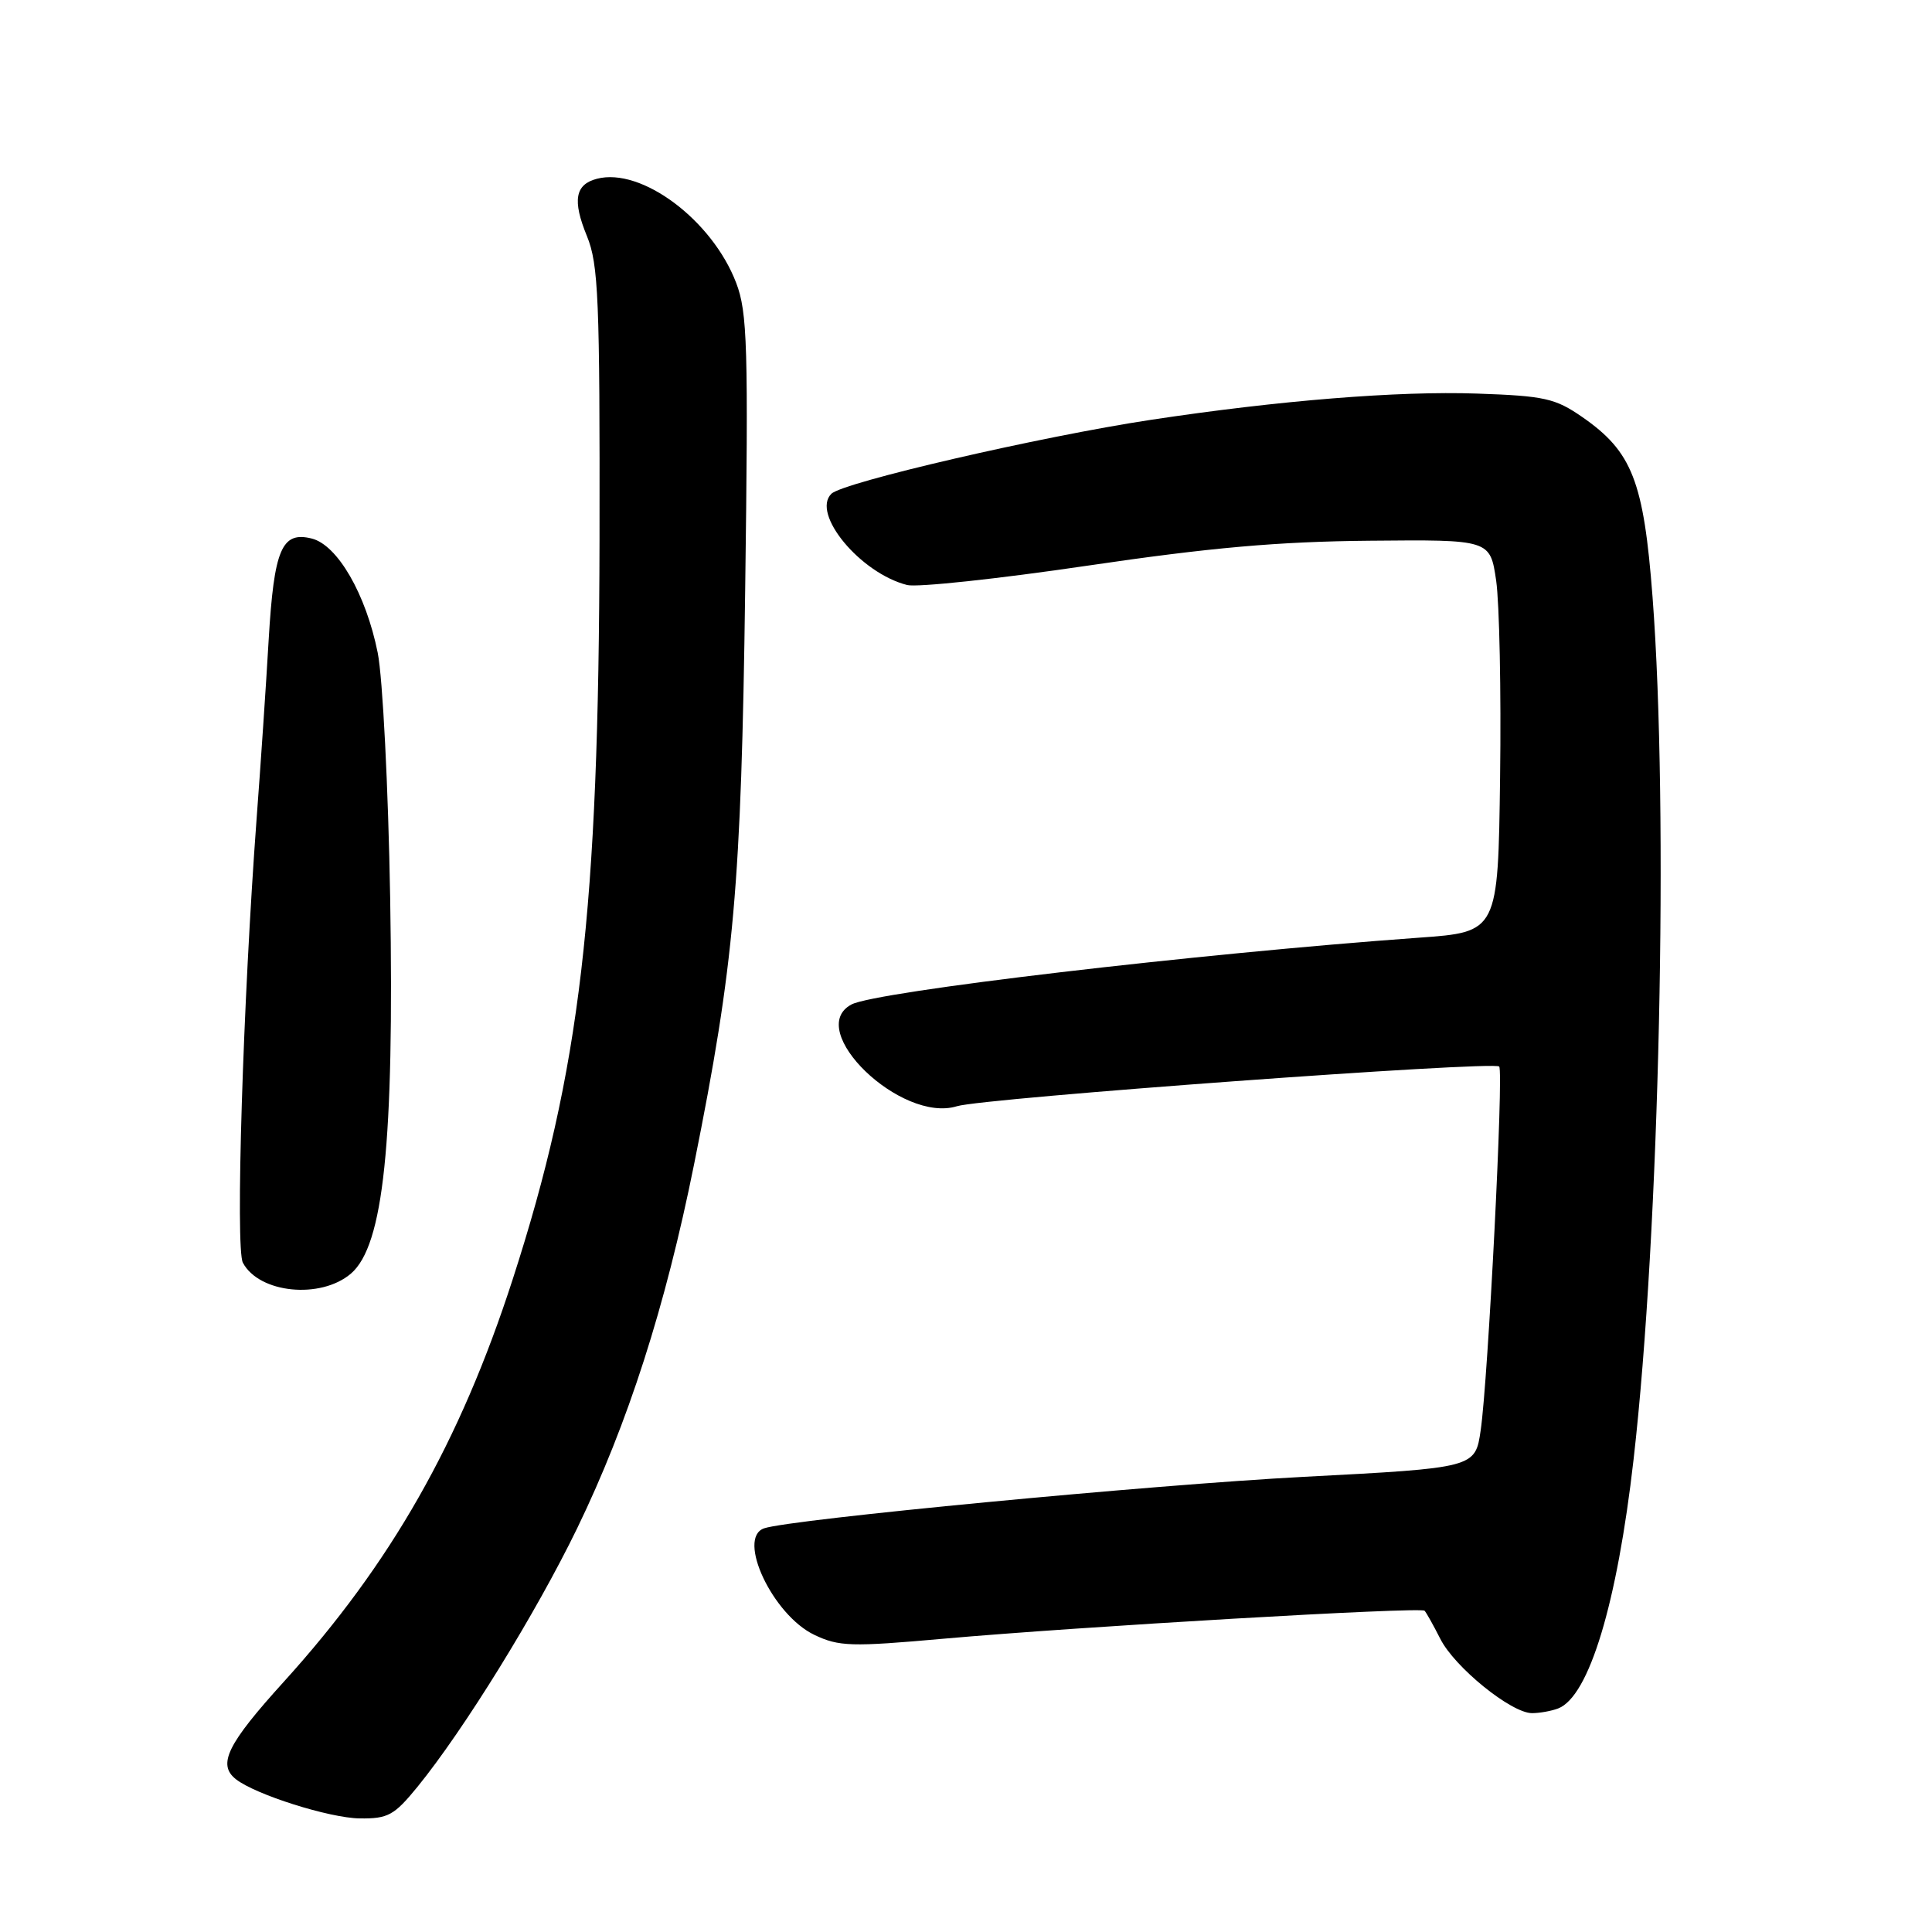 <?xml version="1.0" encoding="UTF-8" standalone="no"?>
<!DOCTYPE svg PUBLIC "-//W3C//DTD SVG 1.1//EN" "http://www.w3.org/Graphics/SVG/1.1/DTD/svg11.dtd" >
<svg xmlns="http://www.w3.org/2000/svg" xmlns:xlink="http://www.w3.org/1999/xlink" version="1.1" viewBox="0 0 256 256">
 <g >
 <path fill="currentColor"
d=" M 55.33 236.75 C 61.50 229.16 71.02 213.75 76.48 202.50 C 83.20 188.63 88.17 173.16 91.97 154.27 C 97.30 127.75 98.22 117.41 98.74 78.18 C 99.17 45.91 99.04 41.38 97.55 37.49 C 94.37 29.16 84.99 22.14 79.09 23.69 C 76.20 24.44 75.83 26.56 77.77 31.28 C 79.30 35.02 79.49 39.57 79.44 71.50 C 79.35 120.84 76.89 141.84 67.94 169.50 C 60.95 191.11 51.80 207.19 37.58 222.87 C 30.11 231.11 28.79 233.80 31.25 235.75 C 33.83 237.79 43.65 240.90 47.68 240.95 C 51.42 240.99 52.23 240.55 55.33 236.75 Z  M 206.46 226.38 C 210.55 224.81 214.28 212.50 216.46 193.36 C 219.91 163.19 221.13 107.42 218.97 79.09 C 217.80 63.76 216.28 59.85 209.66 55.26 C 206.08 52.78 204.67 52.46 195.69 52.15 C 185.26 51.79 169.49 53.06 152.50 55.63 C 137.84 57.85 111.71 63.90 110.16 65.43 C 107.47 68.08 114.02 75.96 120.21 77.52 C 121.53 77.85 132.27 76.70 144.06 74.96 C 160.34 72.56 169.34 71.76 181.48 71.65 C 197.45 71.50 197.45 71.50 198.25 76.94 C 198.68 79.94 198.92 91.64 198.77 102.94 C 198.50 123.50 198.50 123.50 188.00 124.25 C 158.56 126.37 116.05 131.37 112.82 133.10 C 106.54 136.46 119.40 148.87 126.80 146.58 C 130.28 145.50 197.89 140.55 198.65 141.32 C 199.26 141.92 197.18 182.81 196.20 189.50 C 195.48 194.50 195.48 194.50 172.73 195.69 C 152.75 196.73 104.69 201.32 101.25 202.51 C 97.57 203.78 102.40 214.01 107.91 216.63 C 111.16 218.18 112.79 218.23 125.00 217.14 C 142.95 215.54 188.24 212.90 188.76 213.43 C 188.99 213.66 189.92 215.33 190.84 217.14 C 192.73 220.91 200.25 227.00 203.00 227.00 C 204.01 227.00 205.57 226.72 206.46 226.38 Z  M 46.51 168.75 C 50.83 165.03 52.24 151.43 51.70 119.00 C 51.45 104.37 50.71 89.81 50.05 86.50 C 48.49 78.73 44.73 72.22 41.31 71.36 C 37.33 70.36 36.31 72.76 35.60 84.78 C 35.26 90.68 34.54 101.35 34.00 108.50 C 32.20 132.72 31.18 165.42 32.18 167.31 C 34.32 171.37 42.50 172.19 46.51 168.75 Z "/>
</g>
</svg>